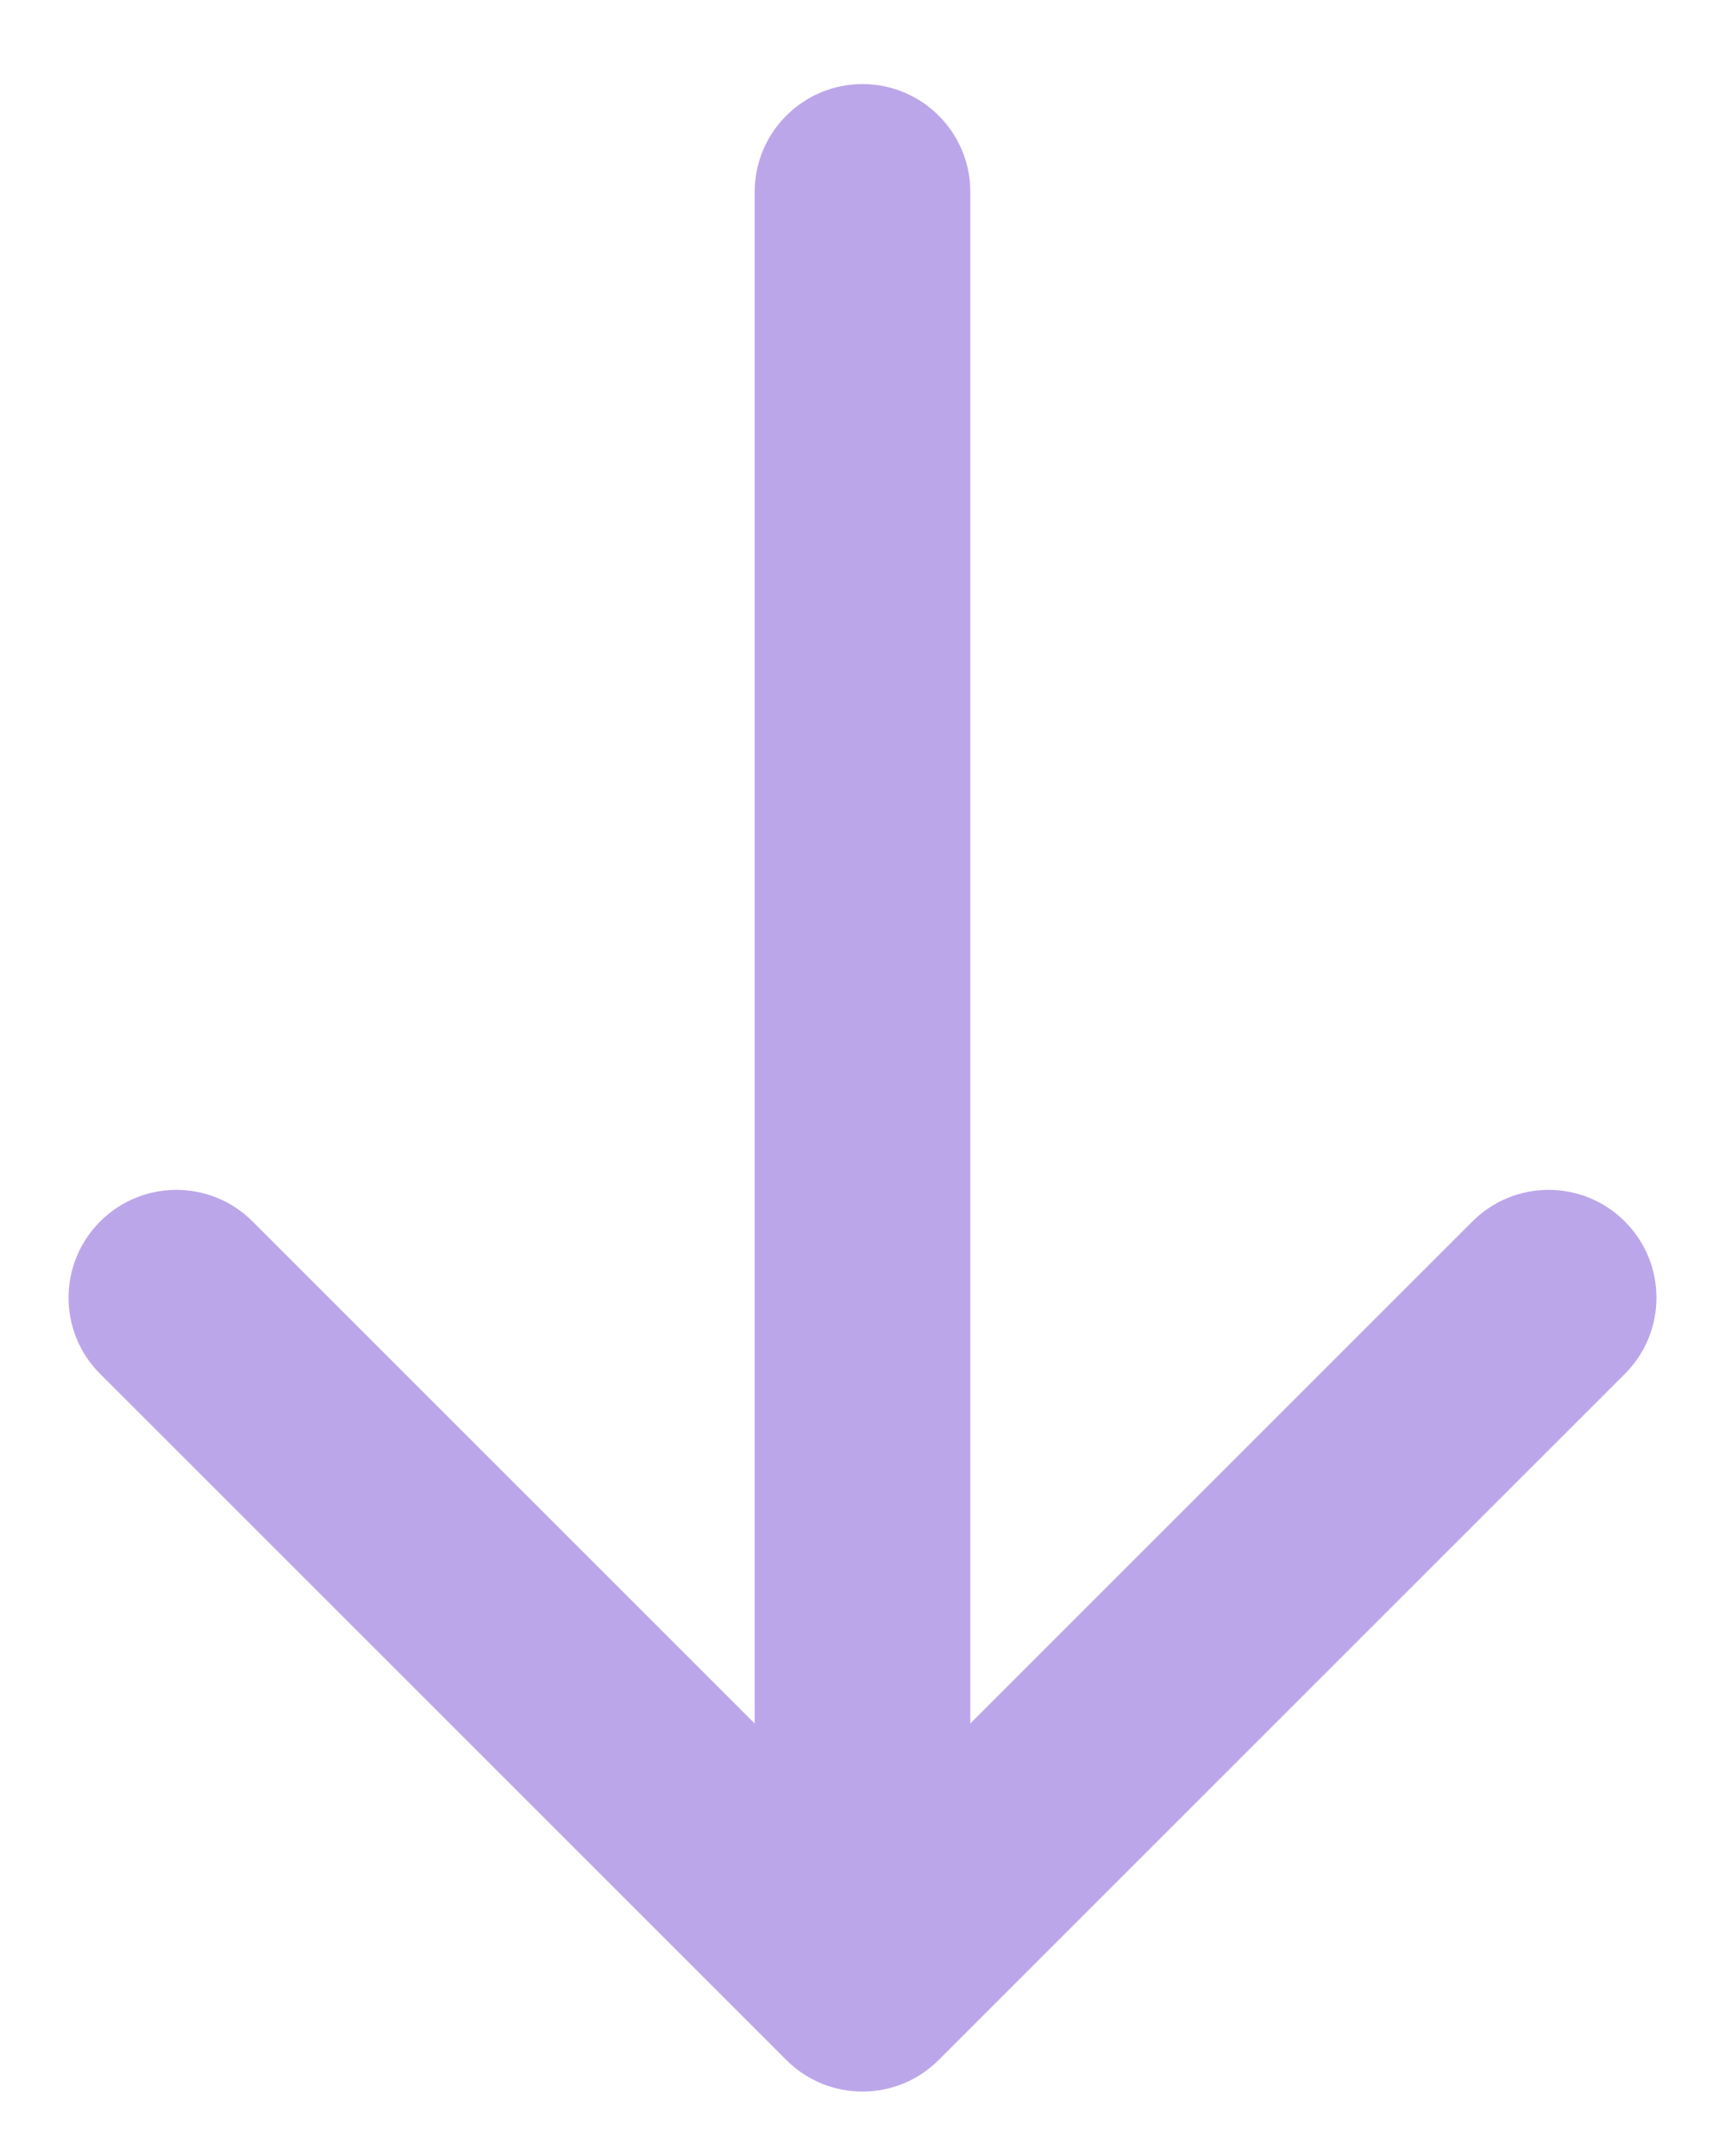<svg width="16" height="20" viewBox="0 0 16 20" fill="none" xmlns="http://www.w3.org/2000/svg">
<path d="M9 1.78C9 1.228 8.552 0.78 8 0.78C7.448 0.78 7 1.228 7 1.78L9 1.78ZM7.293 19.109C7.683 19.5 8.317 19.5 8.707 19.109L15.071 12.745C15.462 12.355 15.462 11.721 15.071 11.331C14.681 10.94 14.047 10.94 13.657 11.331L8 16.988L2.343 11.331C1.953 10.94 1.319 10.94 0.929 11.331C0.538 11.721 0.538 12.355 0.929 12.745L7.293 19.109ZM7 1.78L7 18.402H9L9 1.78L7 1.78Z" fill="#BCA6EA"/>
</svg>

